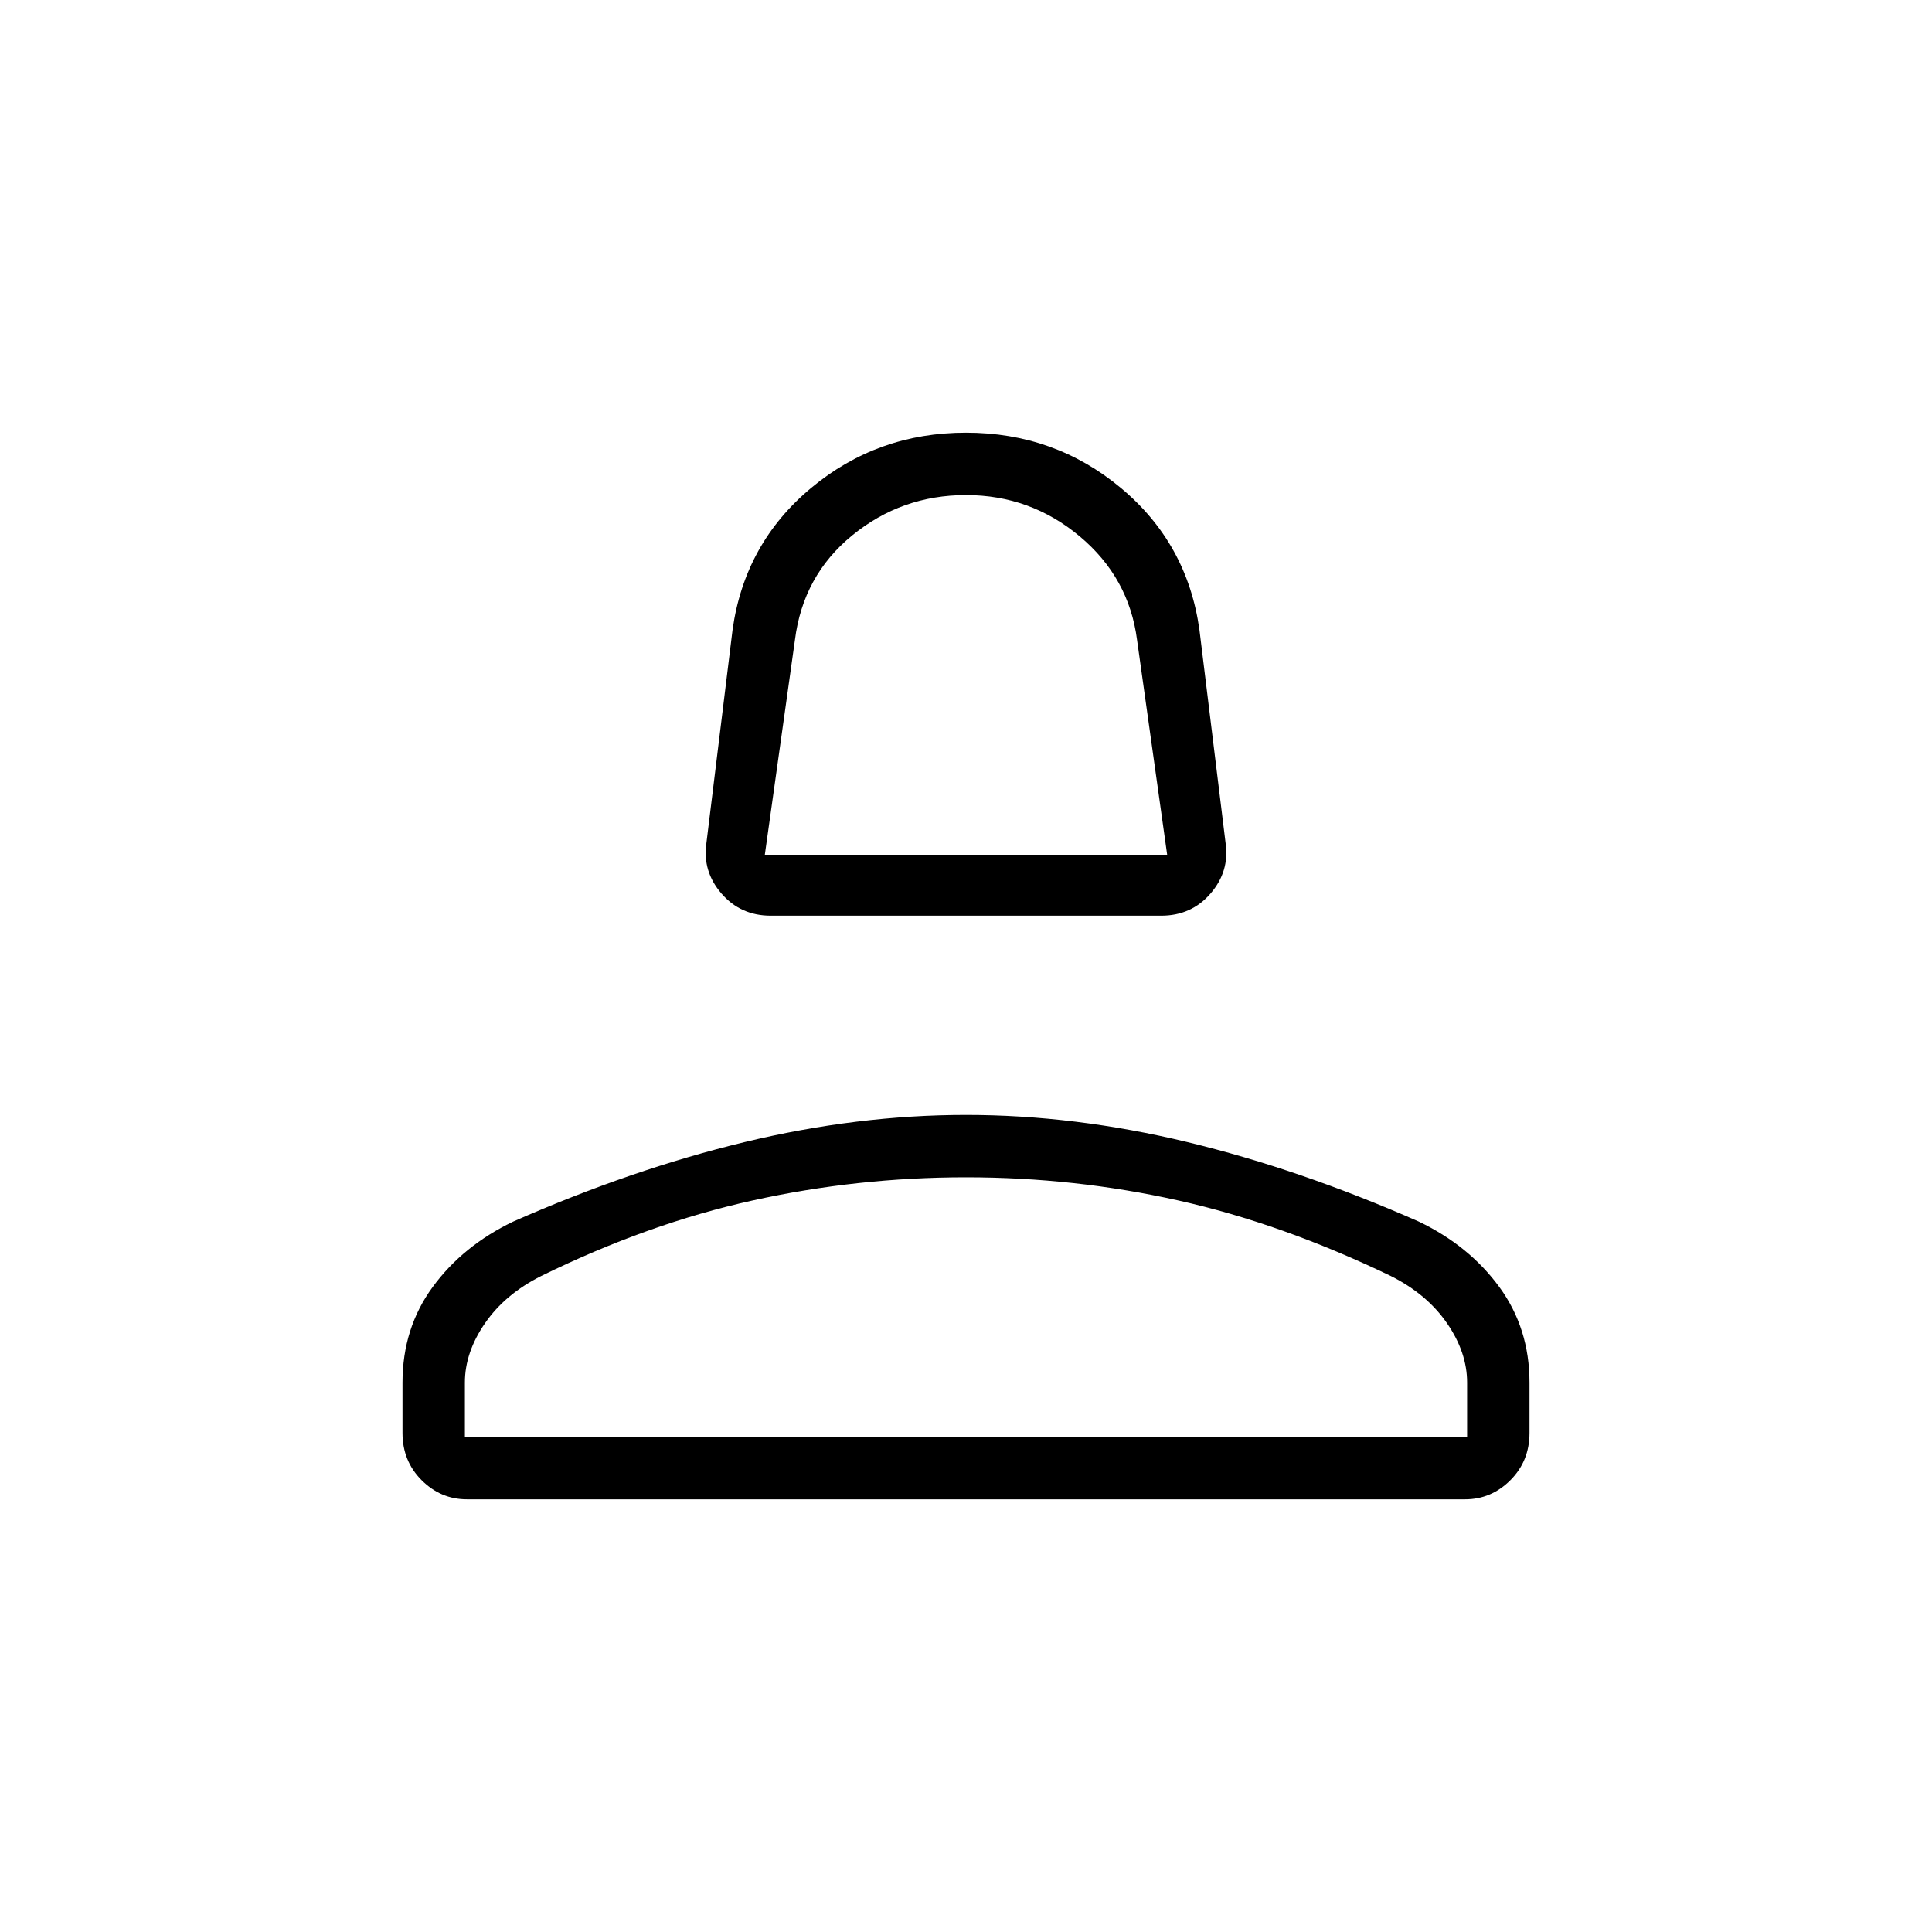 <svg xmlns="http://www.w3.org/2000/svg" width="48" height="48" viewBox="0 0 48 48"><path d="M19.15 22.75q-.75 0-1.225-.55-.475-.55-.375-1.25l.65-5.3q.3-2.15 1.95-3.525T24 10.75q2.2 0 3.85 1.375t1.95 3.525l.65 5.3q.1.7-.375 1.25t-1.225.55Zm-.15-1.5h10l-.75-5.35q-.2-1.55-1.425-2.575Q25.6 12.3 24 12.3t-2.825 1q-1.225 1-1.425 2.6Zm-7.4 16q-.65 0-1.125-.475T10 35.6v-1.25q0-1.35.75-2.375t2-1.625q2.95-1.3 5.75-1.975T24 27.7q2.7 0 5.5.675t5.75 1.975q1.25.6 2 1.625T38 34.35v1.25q0 .7-.475 1.175-.475.475-1.125.475Zm-.05-1.55h24.9v-1.35q0-.75-.5-1.475-.5-.725-1.4-1.175-2.7-1.3-5.275-1.875T24 29.25q-2.7 0-5.3.575-2.6.575-5.25 1.875-.9.45-1.4 1.175-.5.725-.5 1.475Zm12.45 0Zm0-14.45Z"/></svg>